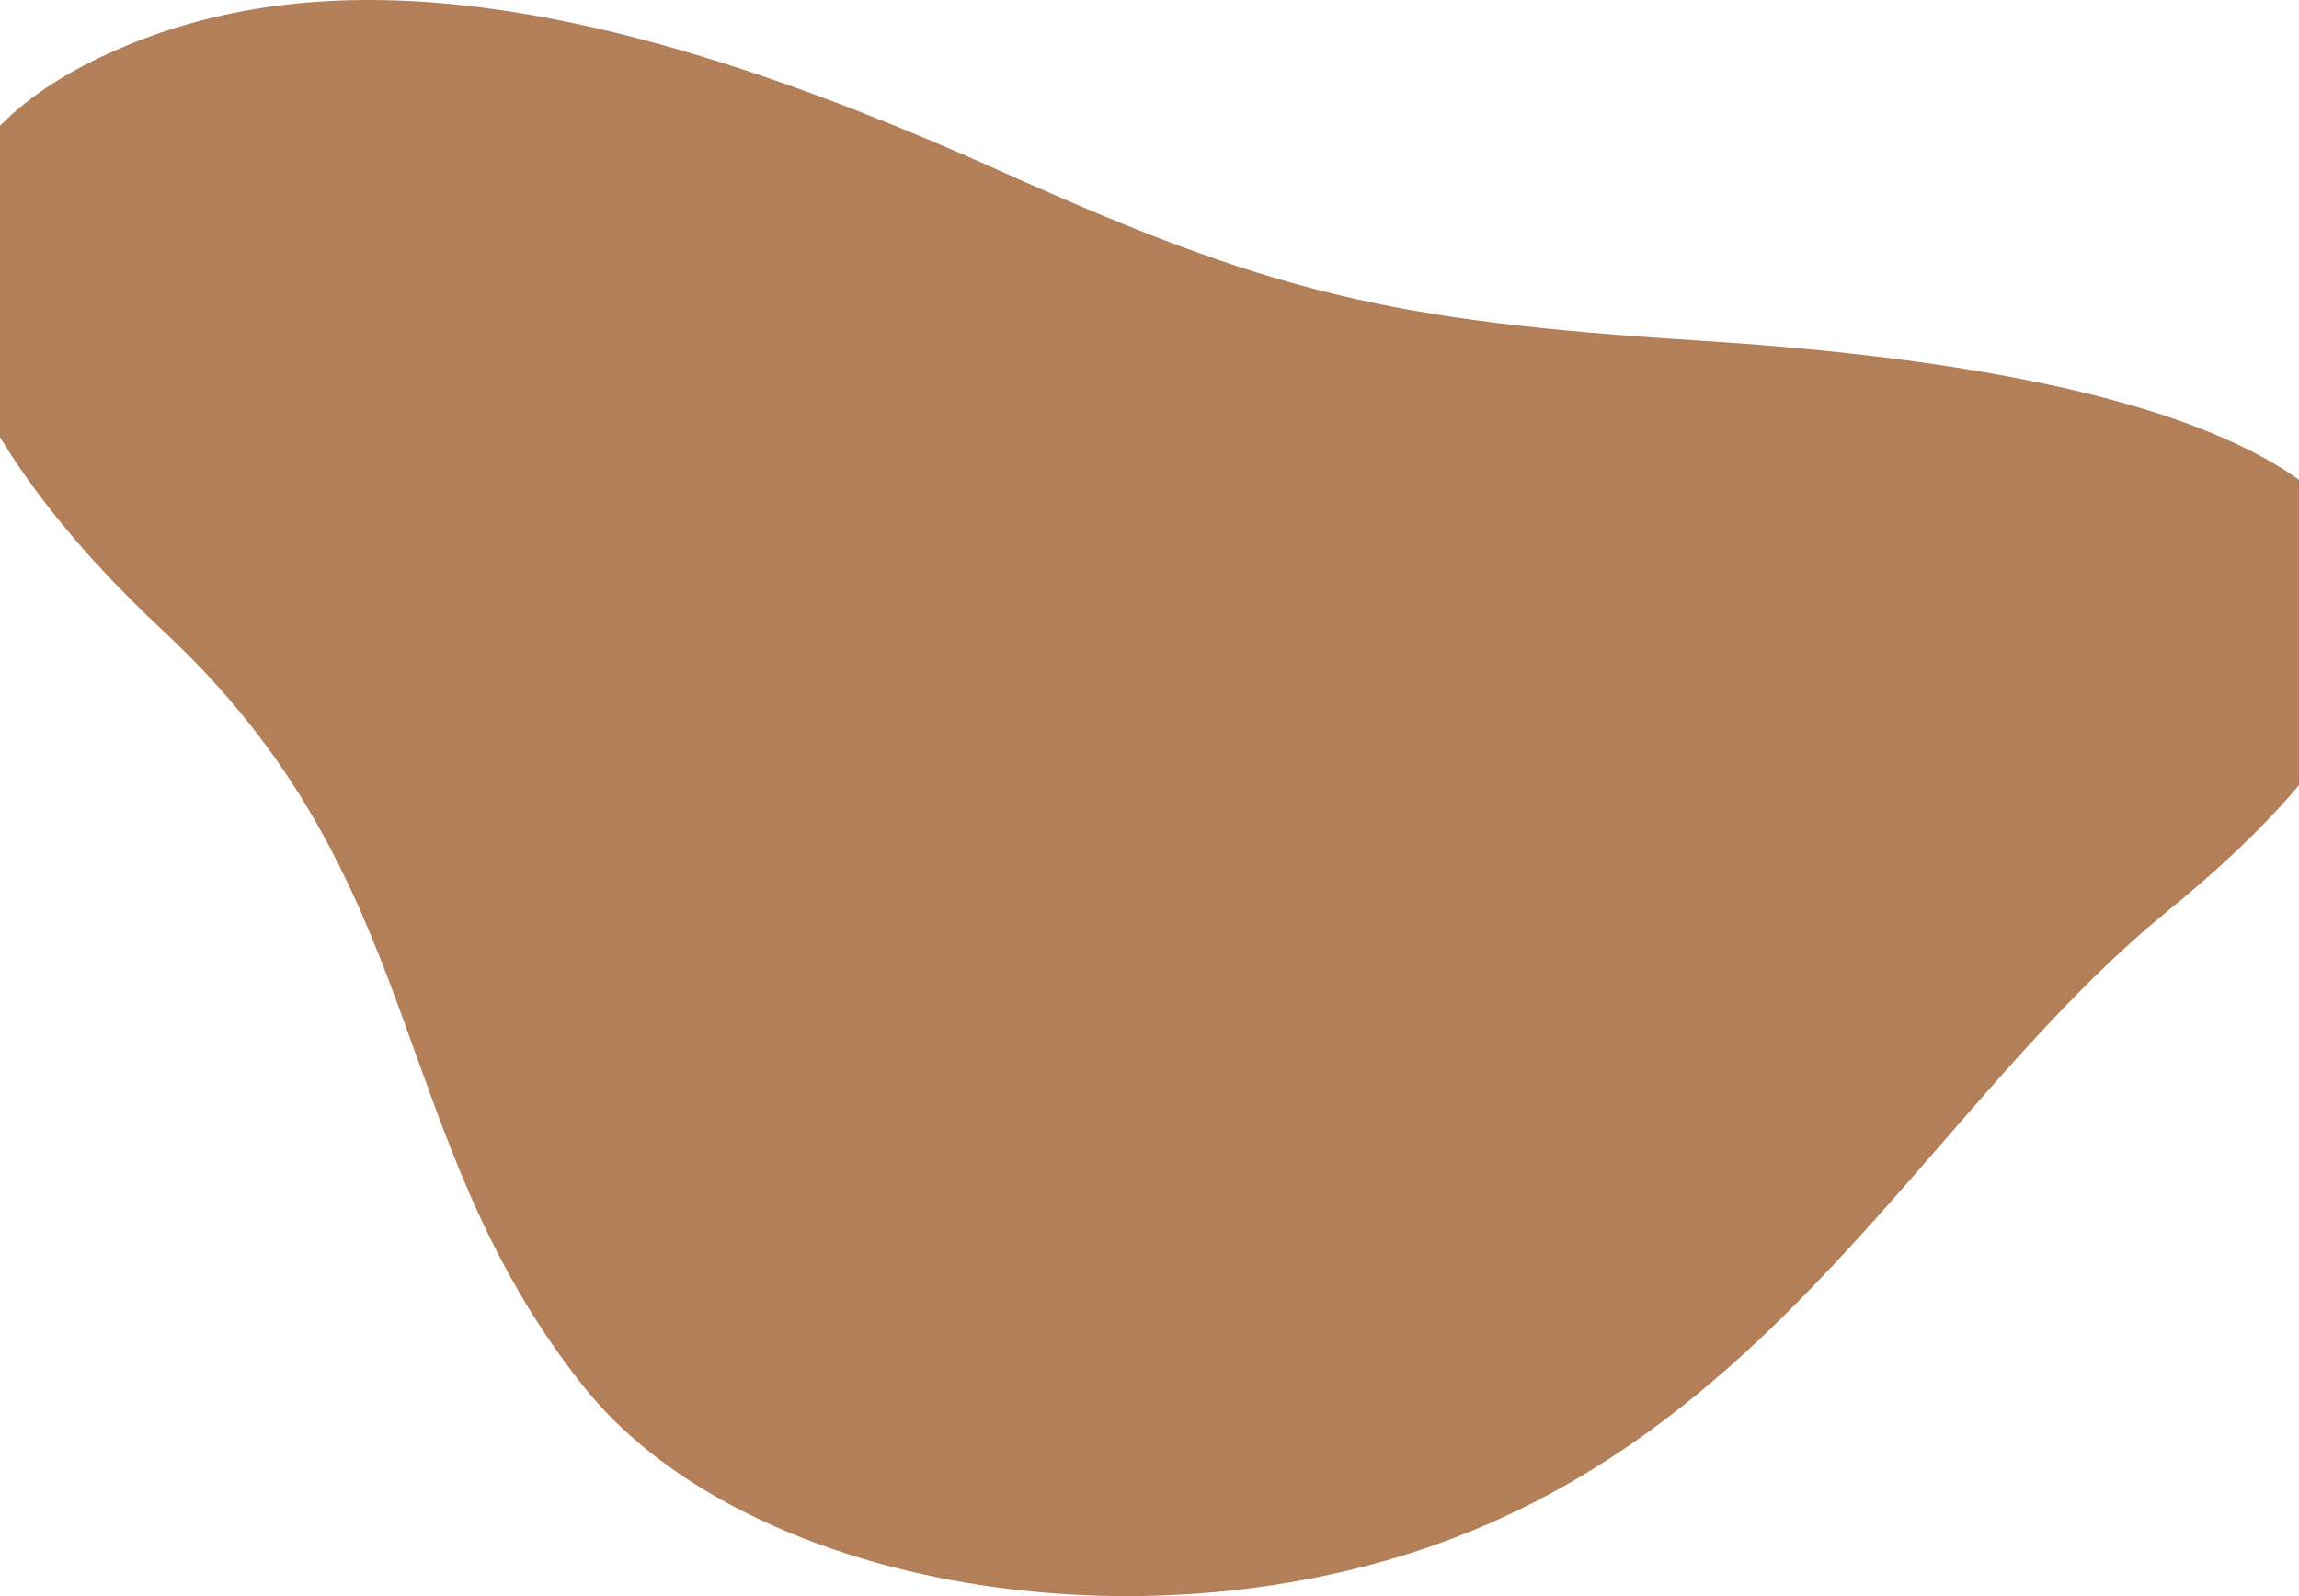 <svg width="1440" height="1000" viewBox="0 0 1440 1000" fill="none" xmlns="http://www.w3.org/2000/svg">
<path d="M881.359 973.74C689.334 1034.05 459.25 987.012 365.158 868.219C239.707 709.876 270.762 552.05 102.041 395.078C-8.336 292.405 -133.351 115.575 80.921 27.876C214.071 -26.613 384.646 -1.788 627.063 107.356C795.535 183.189 869.759 201.195 1064.11 213.384C1485.47 239.776 1615.62 360.715 1357.48 570.983C1207.63 693.045 1112.28 901.252 881.359 973.74Z" fill="#B27F58"/>
</svg>
